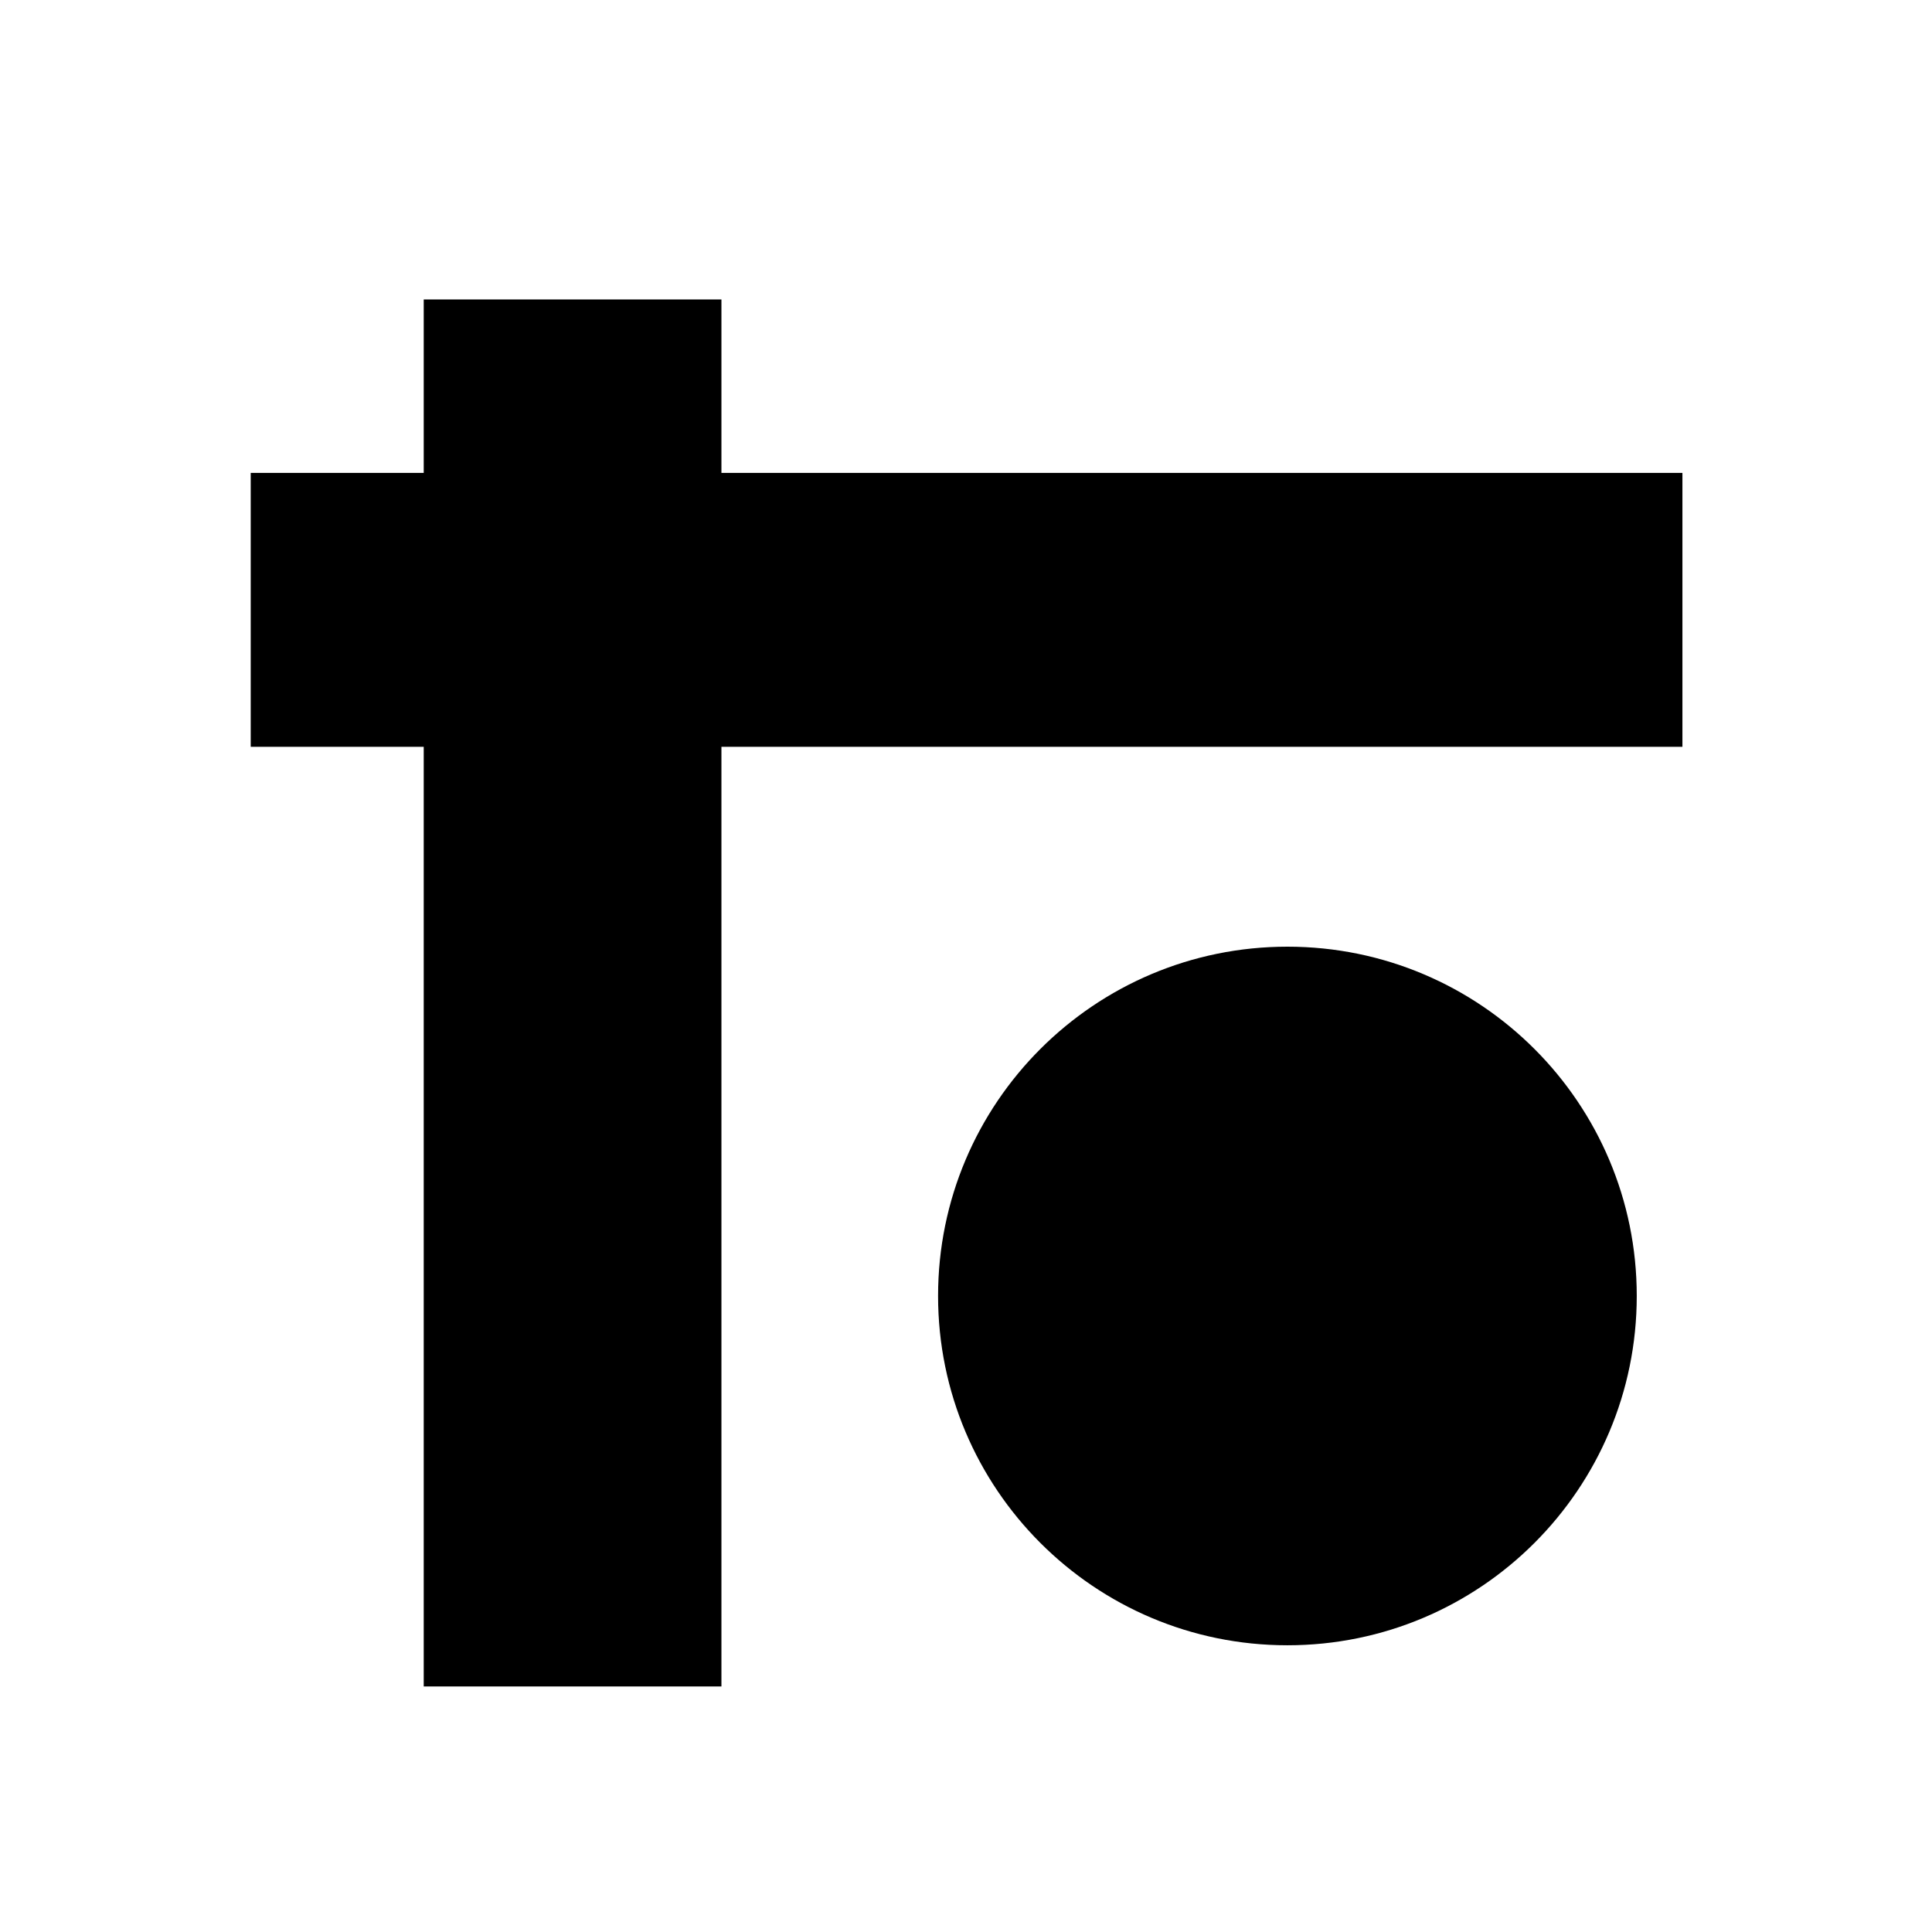 <svg width="22" height="22" viewBox="0 0 22 22" fill="none" xmlns="http://www.w3.org/2000/svg">
<path d="M8.215 3.41H4.825V19.204H8.215V3.41Z" fill="black"/>
<path d="M19.158 5.385H2.855V8.504H19.158V5.385Z" fill="black"/>
<path d="M14.66 18.735C16.857 18.735 18.638 16.954 18.638 14.757C18.638 12.56 16.857 10.78 14.66 10.78C12.463 10.78 10.682 12.56 10.682 14.757C10.682 16.954 12.463 18.735 14.66 18.735Z" fill="black"/>
</svg>
